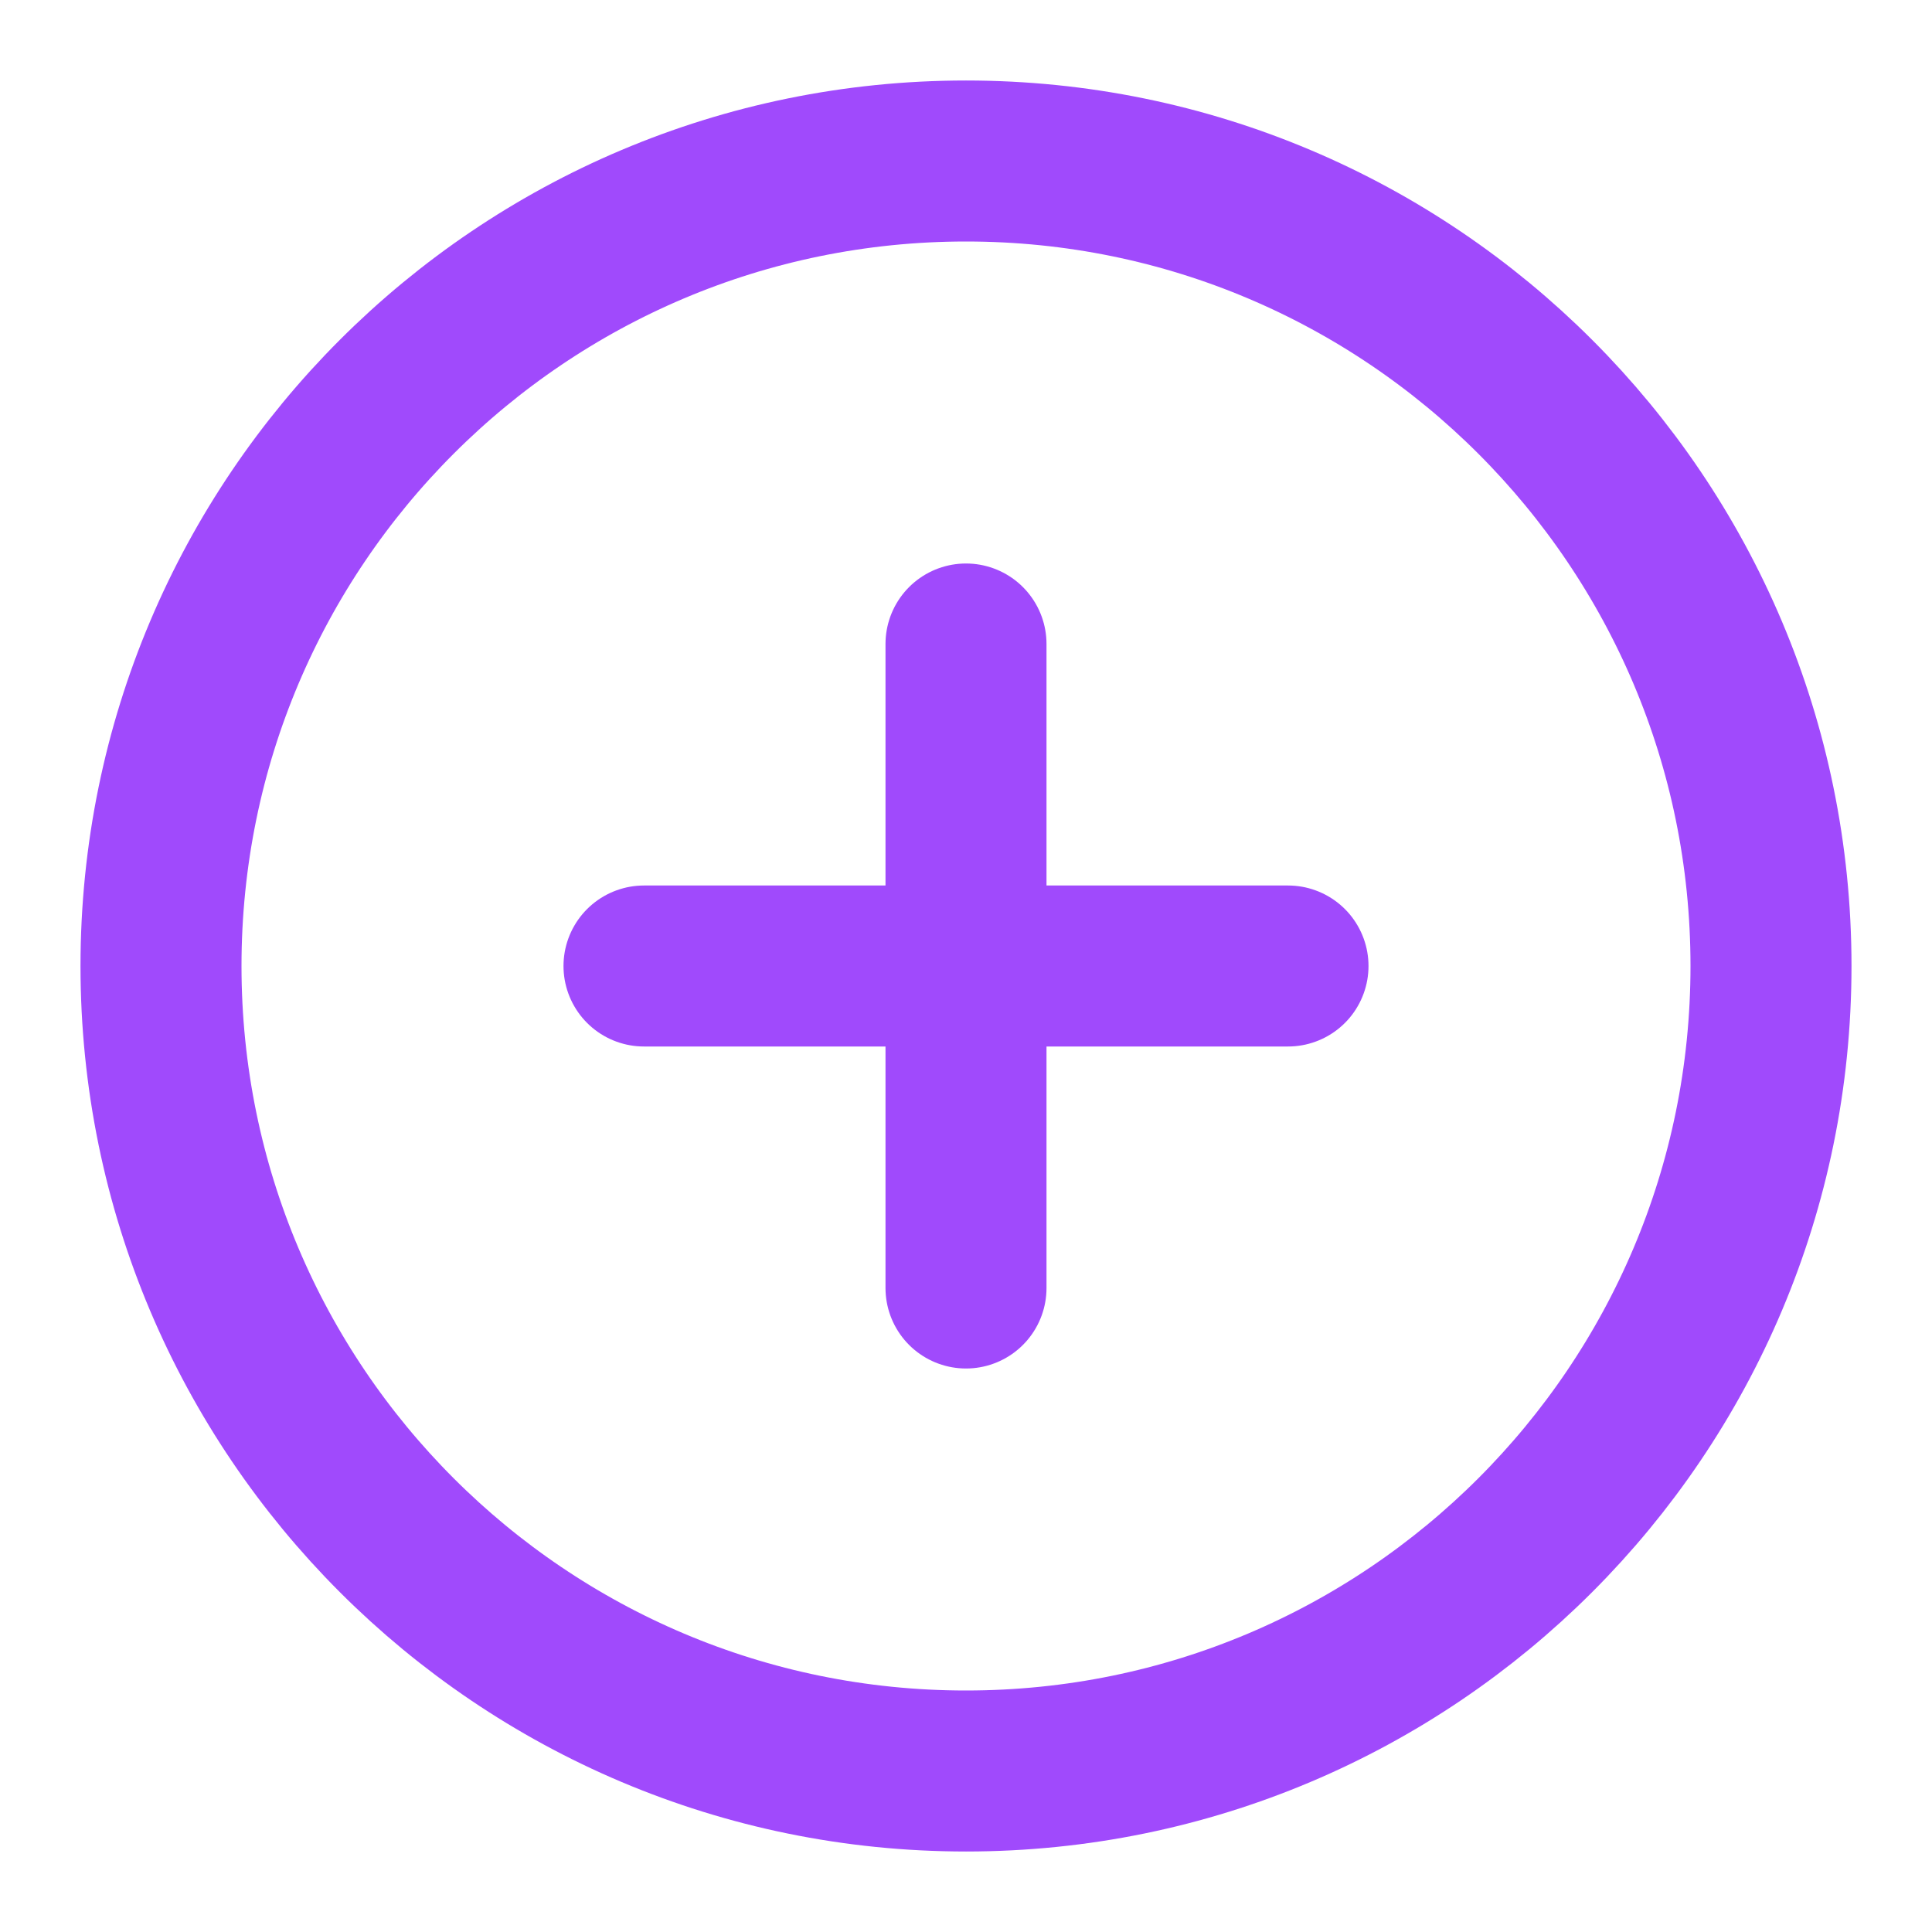 <svg width="24" height="24" viewBox="0 0 24 24" fill="none" xmlns="http://www.w3.org/2000/svg">
<path d="M12 22C17.523 22 22 17.523 22 12C22 6.477 17.523 2 12 2C6.477 2 2 6.477 2 12C2 17.523 6.477 22 12 22Z" stroke="#A04AFC" stroke-width="2" stroke-linecap="round" stroke-linejoin="round"/>
<path d="M12 8V16" stroke="#A04AFC" stroke-width="2" stroke-linecap="round" stroke-linejoin="round"/>
<path d="M8 12H16" stroke="#A04AFC" stroke-width="2" stroke-linecap="round" stroke-linejoin="round"/>
</svg>
